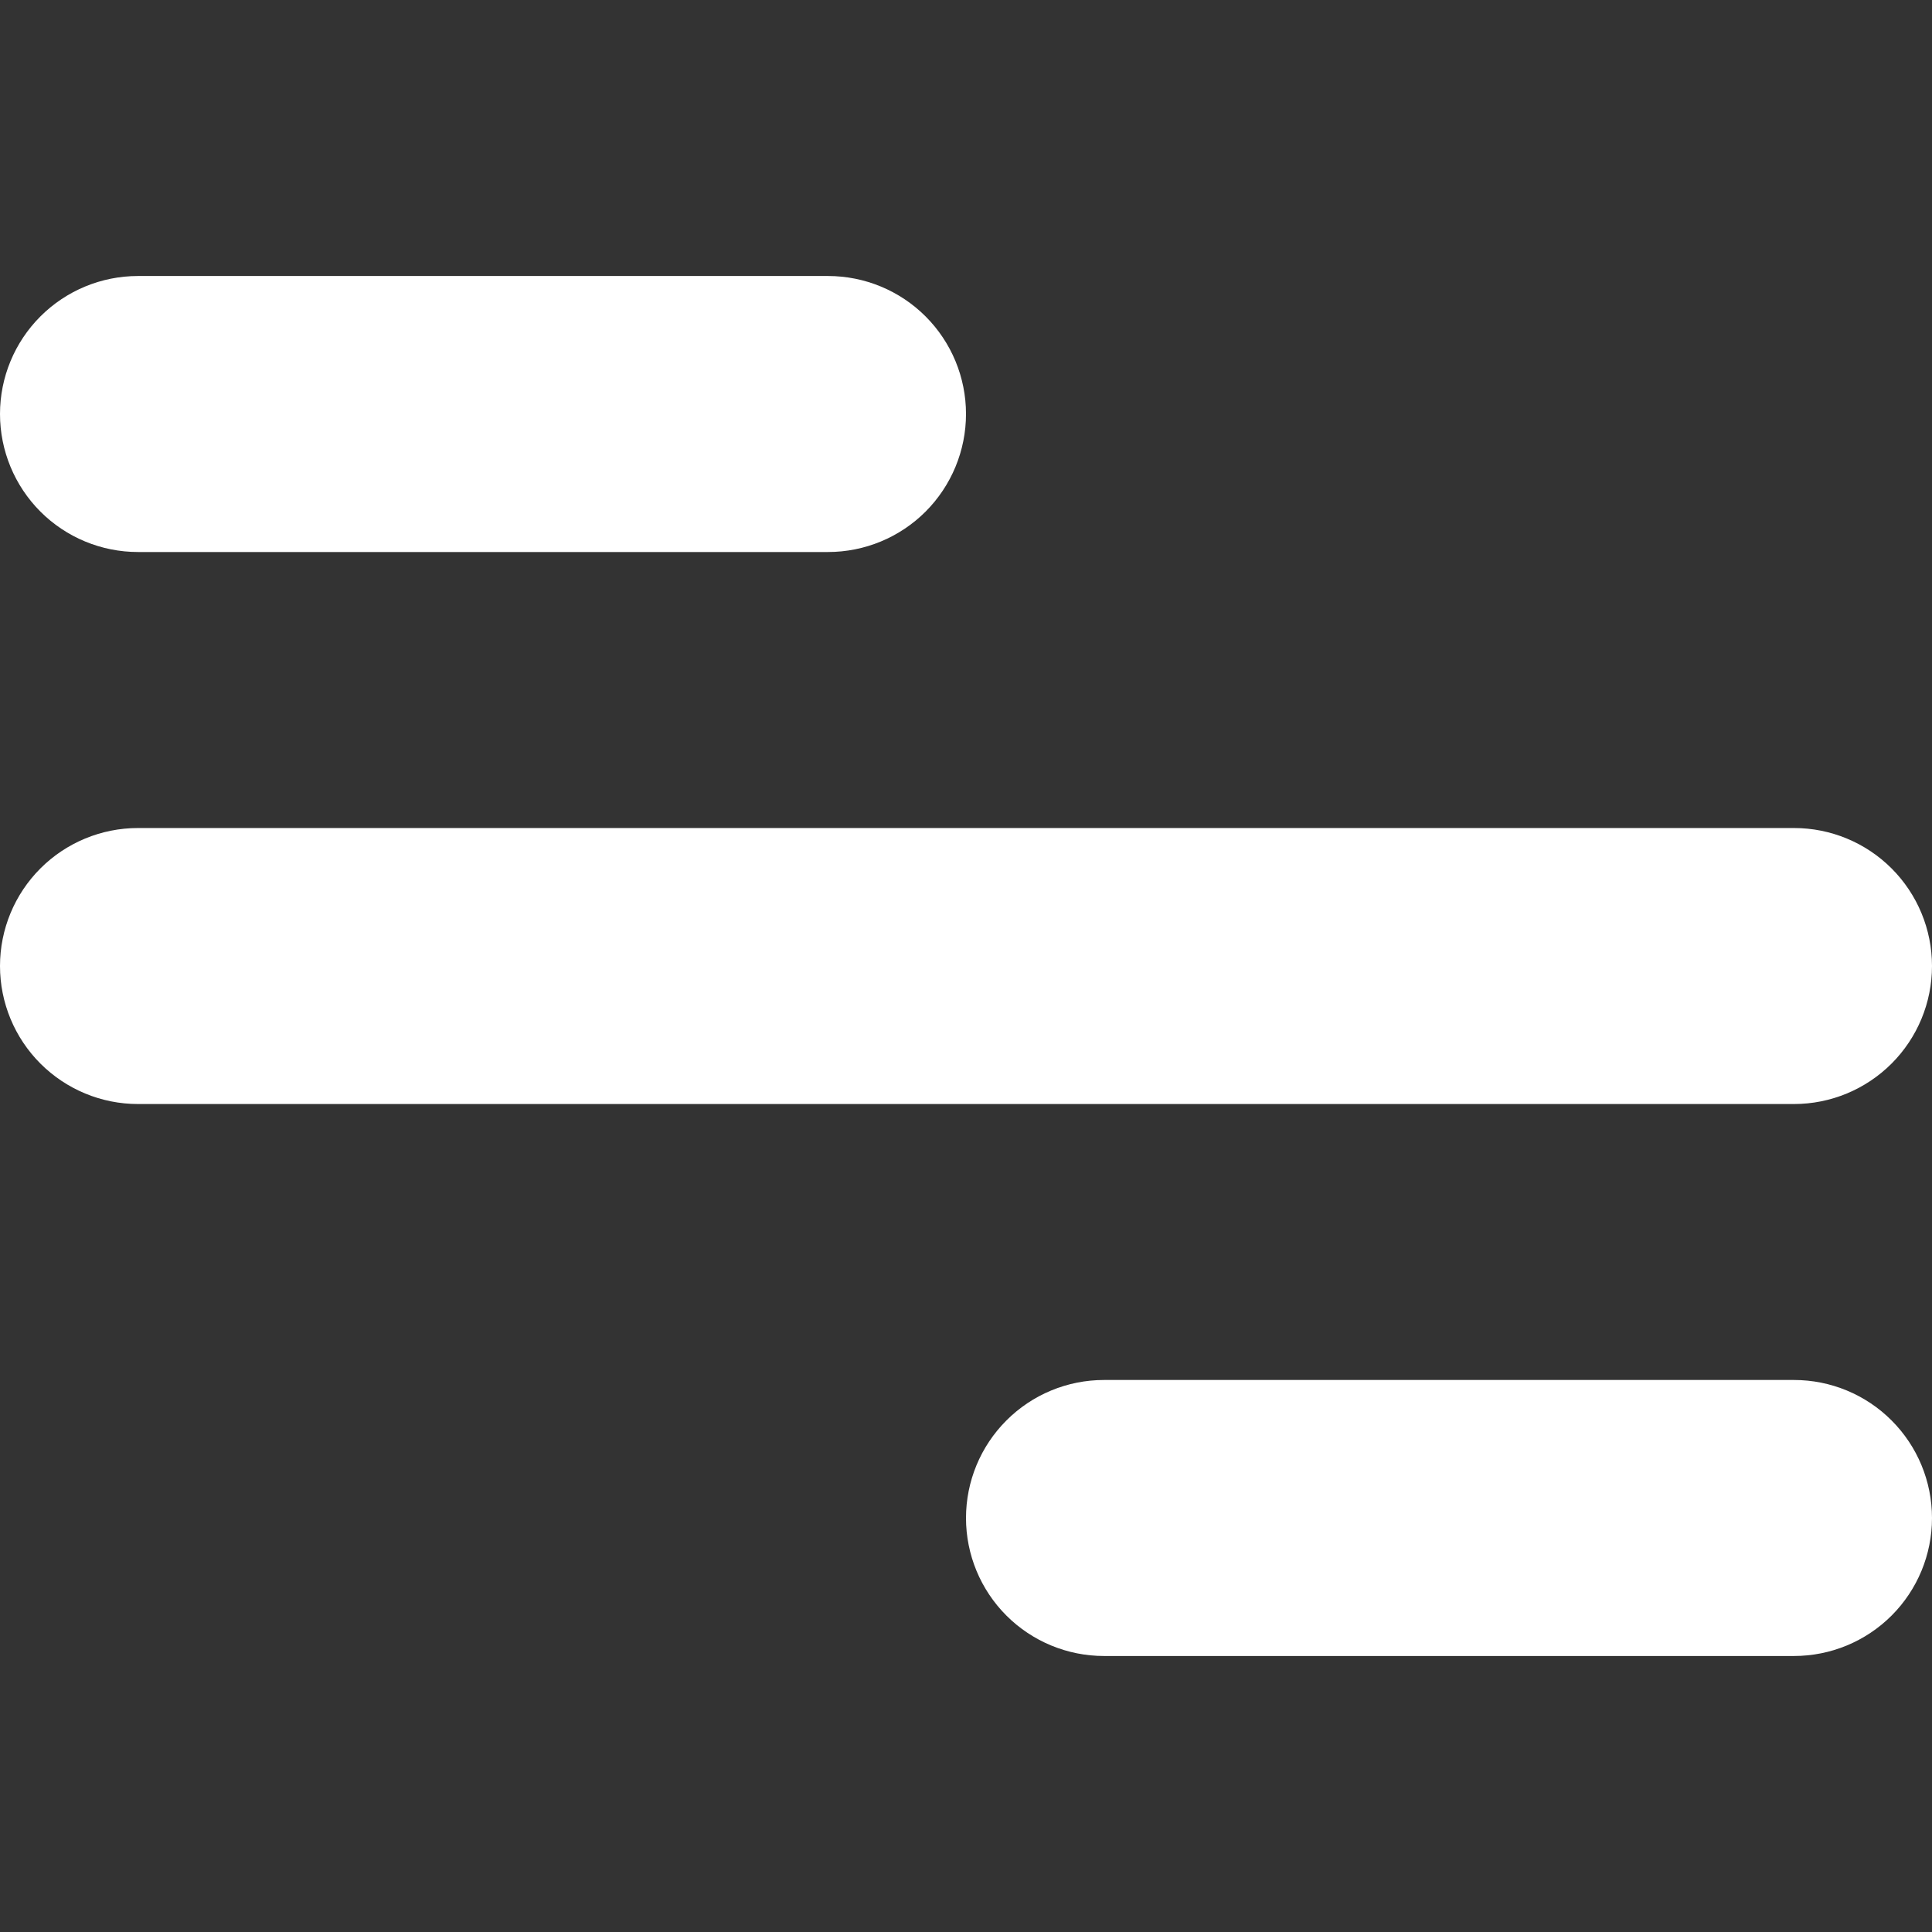 <svg width="36" height="36" viewBox="0 0 36 36" fill="none" xmlns="http://www.w3.org/2000/svg">
<rect x="0" y="0" width="36" height="36" fill="#333333" stroke="none"/>
<path d="M2.571 5.143H15.429C16.111 5.143 16.765 5.414 17.247 5.896C17.729 6.378 18 7.032 18 7.714C18 8.396 17.729 9.05 17.247 9.533C16.765 10.015 16.111 10.286 15.429 10.286H2.571C1.889 10.286 1.235 10.015 0.753 9.533C0.271 9.05 0 8.396 0 7.714C0 7.032 0.271 6.378 0.753 5.896C1.235 5.414 1.889 5.143 2.571 5.143ZM20.571 25.714H33.429C34.111 25.714 34.765 25.985 35.247 26.468C35.729 26.95 36 27.604 36 28.286C36 28.968 35.729 29.622 35.247 30.104C34.765 30.586 34.111 30.857 33.429 30.857H20.571C19.889 30.857 19.235 30.586 18.753 30.104C18.271 29.622 18 28.968 18 28.286C18 27.604 18.271 26.95 18.753 26.468C19.235 25.985 19.889 25.714 20.571 25.714ZM2.571 15.429H33.429C34.111 15.429 34.765 15.7 35.247 16.182C35.729 16.664 36 17.318 36 18C36 18.682 35.729 19.336 35.247 19.818C34.765 20.3 34.111 20.572 33.429 20.572H2.571C1.889 20.572 1.235 20.3 0.753 19.818C0.271 19.336 0 18.682 0 18C0 17.318 0.271 16.664 0.753 16.182C1.235 15.7 1.889 15.429 2.571 15.429Z" fill="white"/>
</svg>
